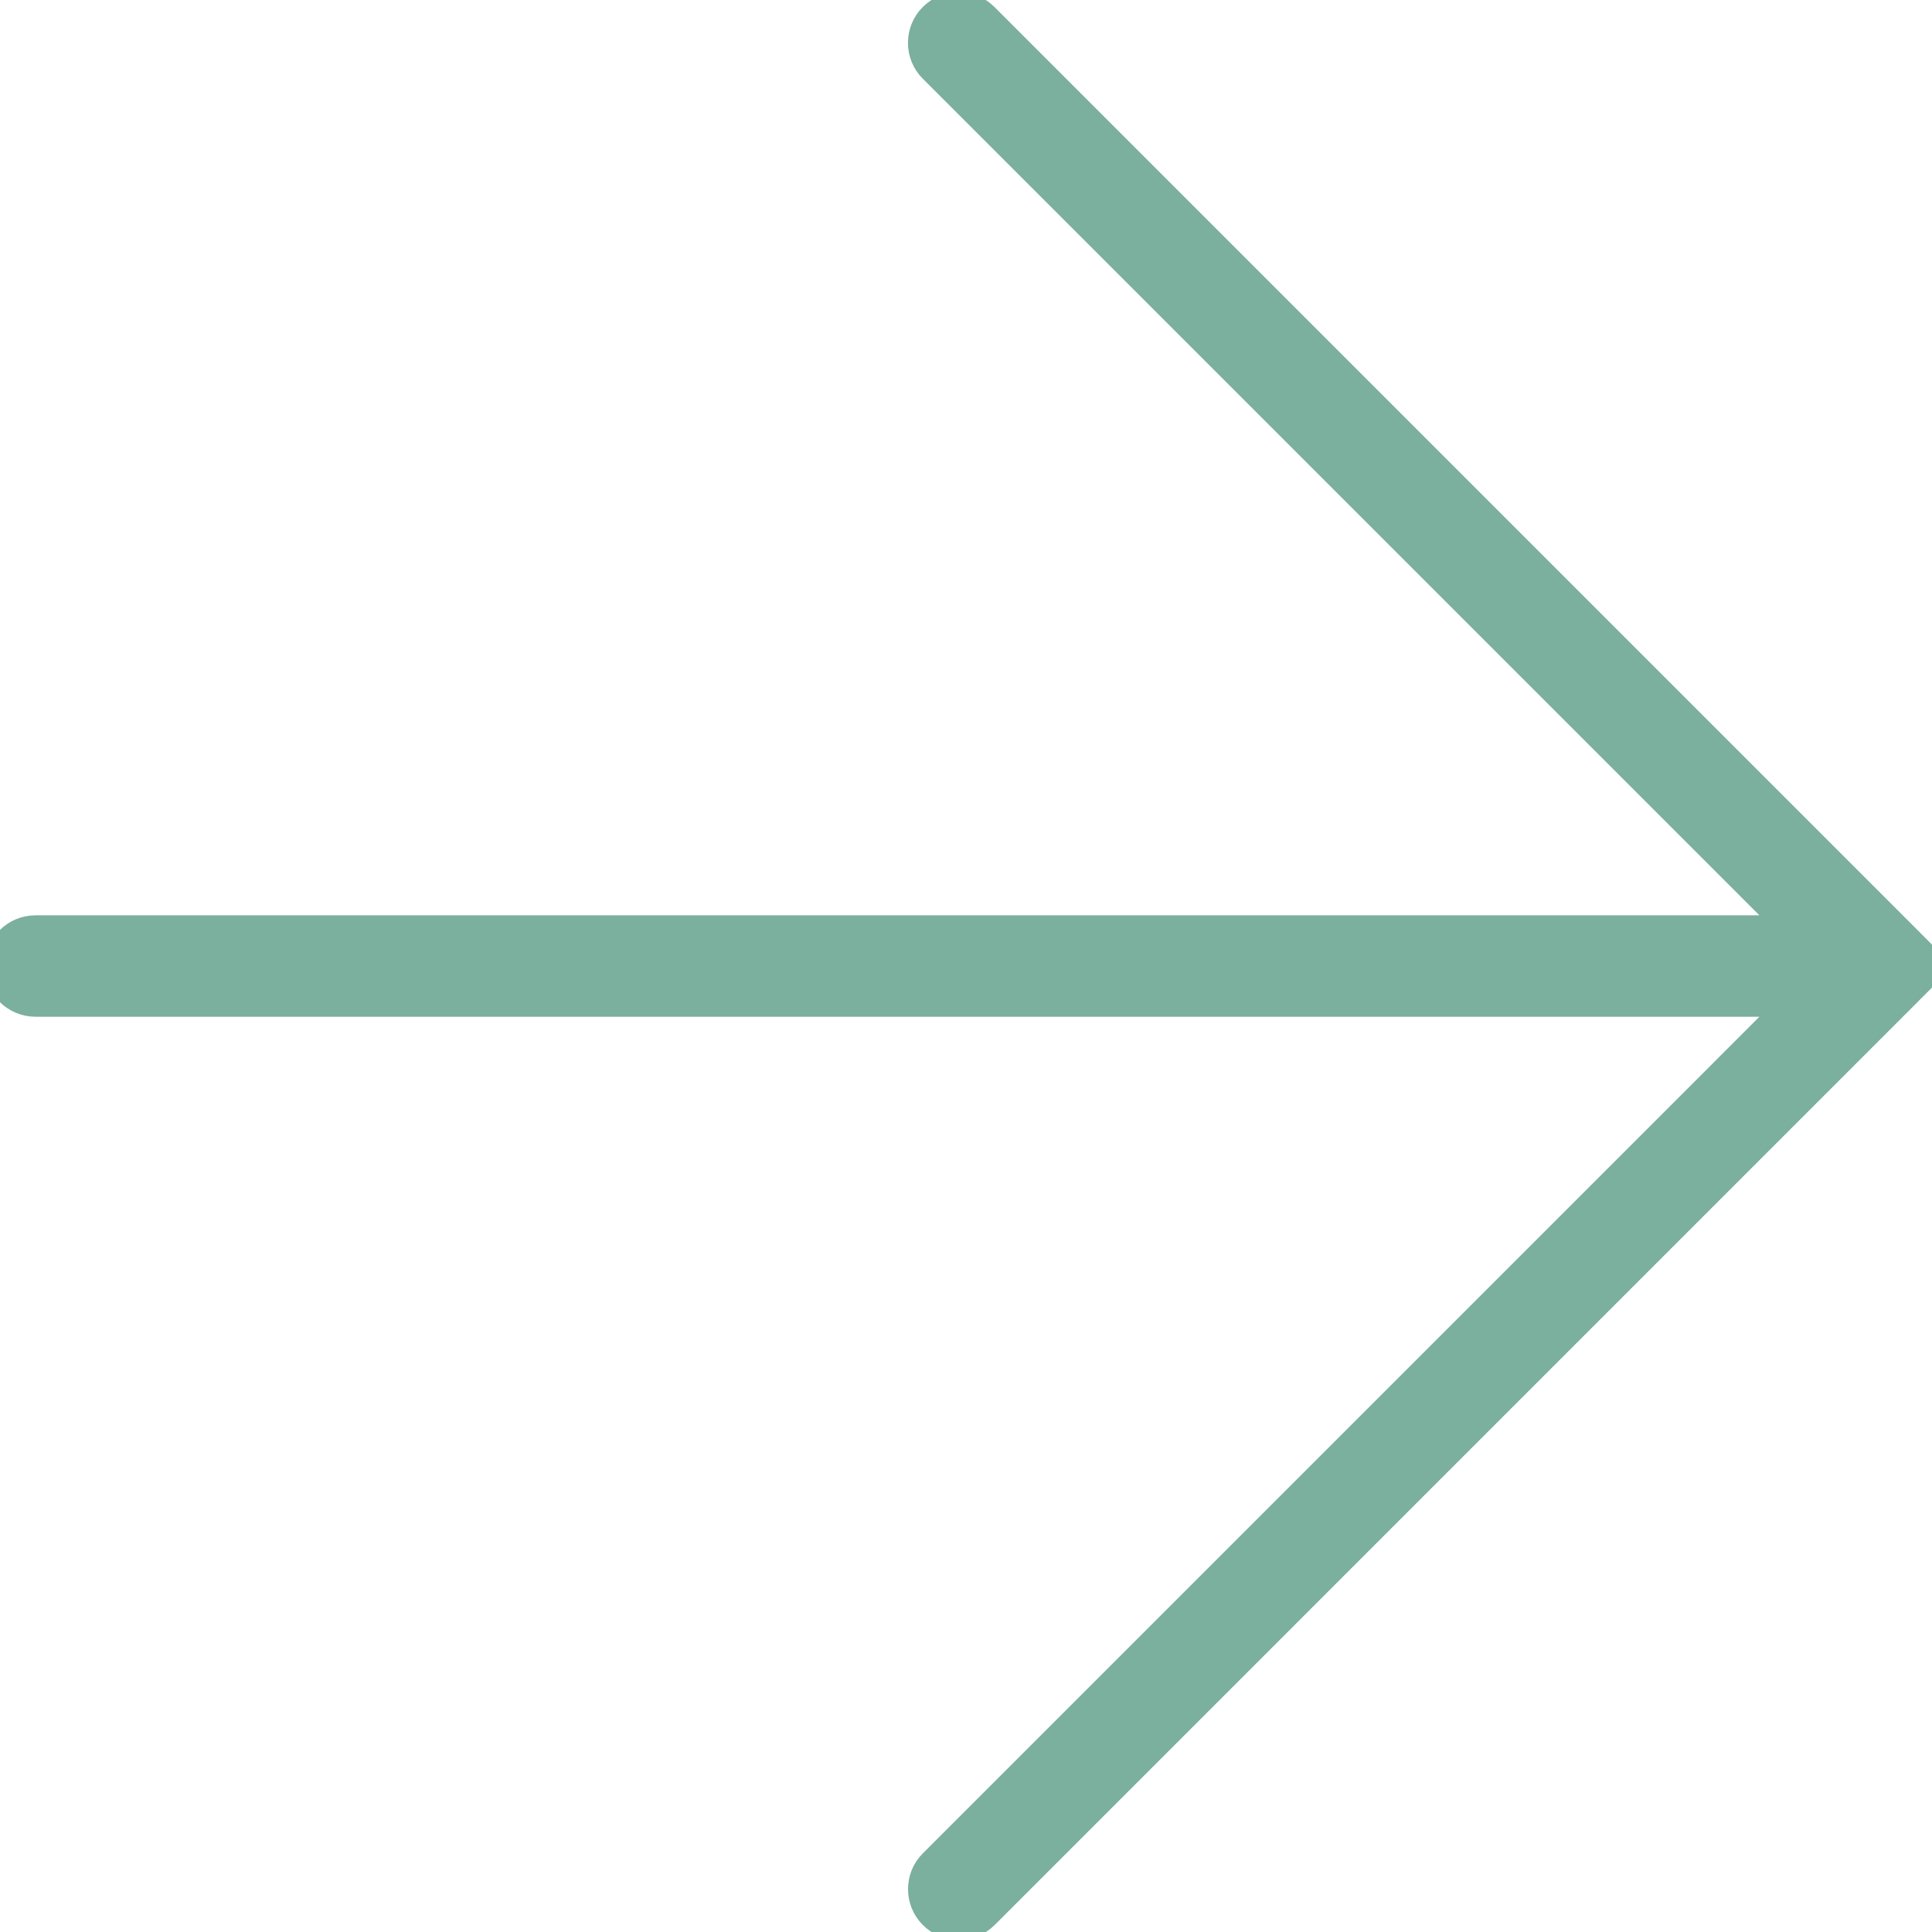 <svg width="63.55" height="63.55" xmlns="http://www.w3.org/2000/svg">

 <g>
  <title>background</title>
  <rect fill="none" id="canvas_background" height="402" width="582" y="-1" x="-1"/>
 </g>
 <g>
  <title>Layer 1</title>
  <g id="svg_1">
   <path fill="#7baf9e" stroke="#7baf9e" id="svg_2" d="m62.725,32.603l0.825,-0.826l-0.825,-0.823c0,0 0,0 0,-0.002l-30.367,-30.368c-0.455,-0.455 -1.196,-0.455 -1.651,0s-0.455,1.196 0,1.651l28.373,28.373l-57.912,0c-0.645,0 -1.168,0.525 -1.168,1.168c0,0.646 0.523,1.168 1.168,1.168l57.912,0l-28.371,28.372c-0.455,0.454 -0.455,1.195 0,1.651c0.229,0.229 0.528,0.34 0.827,0.34s0.598,-0.114 0.827,-0.34l30.362,-30.364c0,0.001 0,0.001 0,0z"/>
  </g>
  <g id="svg_3"/>
  <g id="svg_4"/>
  <g id="svg_5"/>
  <g id="svg_6"/>
  <g id="svg_7"/>
  <g id="svg_8"/>
  <g id="svg_9"/>
  <g id="svg_10"/>
  <g id="svg_11"/>
  <g id="svg_12"/>
  <g id="svg_13"/>
  <g id="svg_14"/>
  <g id="svg_15"/>
  <g id="svg_16"/>
  <g id="svg_17"/>
 </g>
</svg>